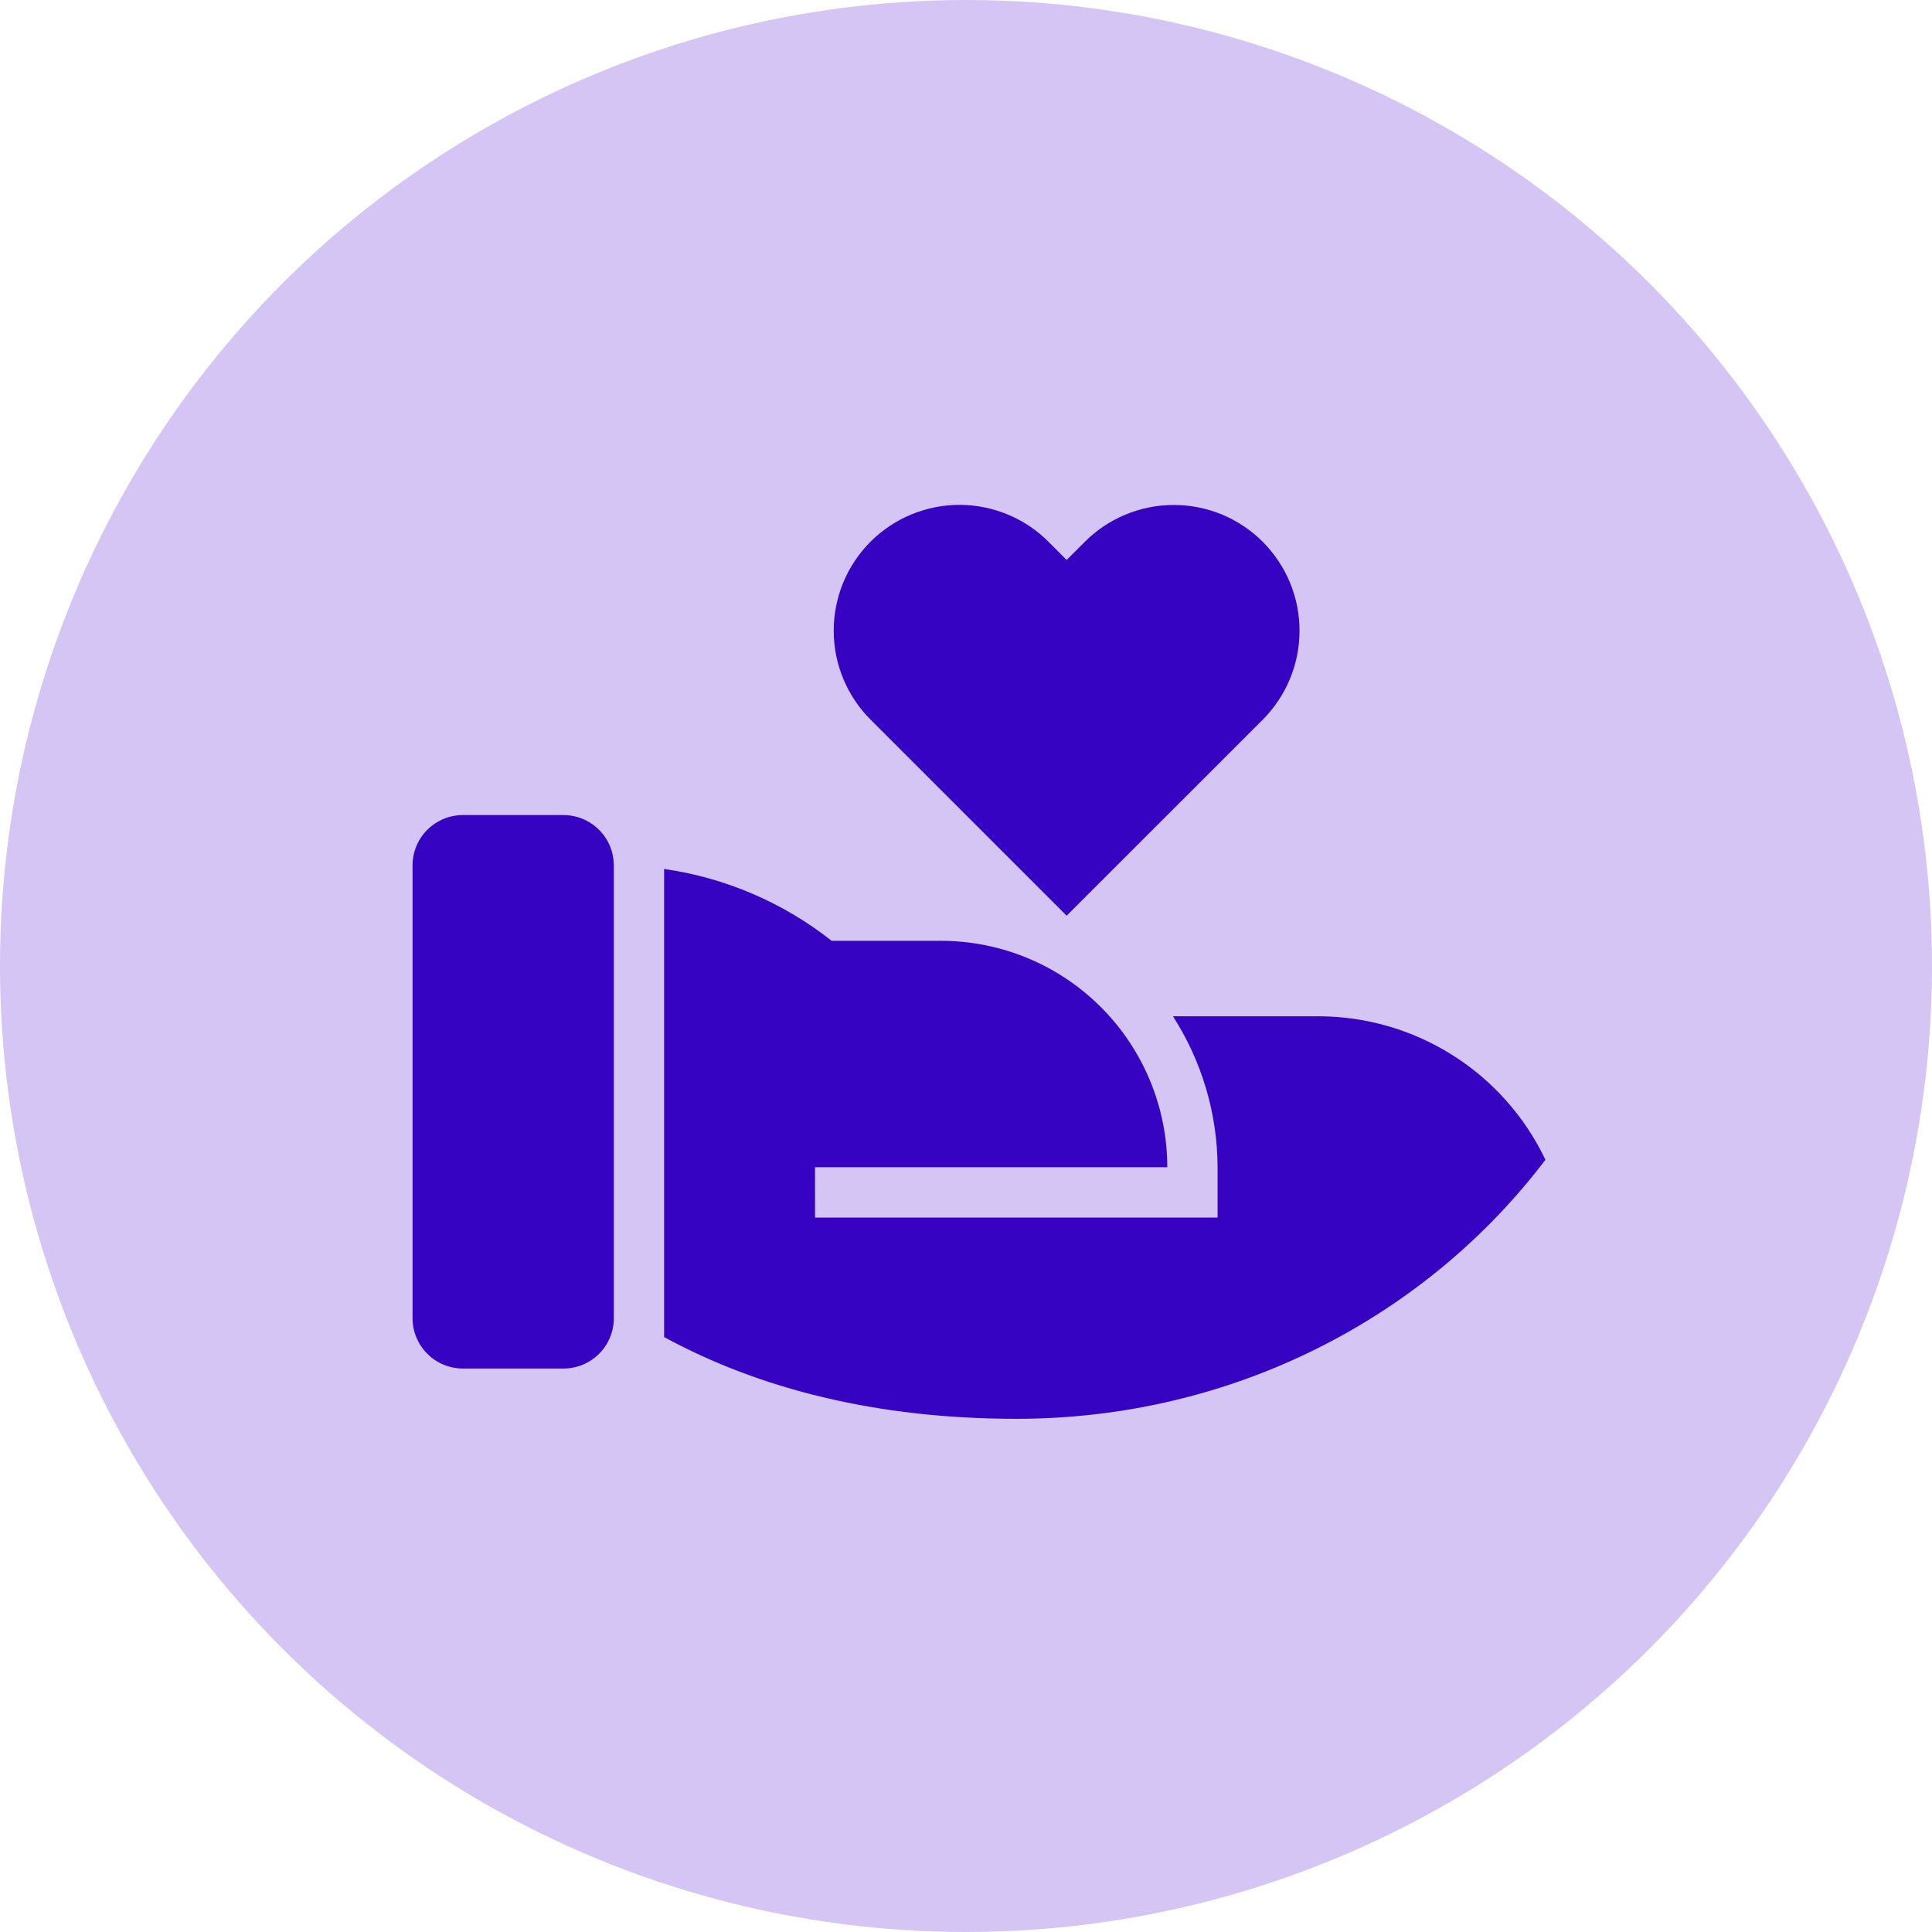 <svg width="32" height="32" viewBox="0 0 32 32" fill="none" xmlns="http://www.w3.org/2000/svg">
<circle cx="16" cy="16" r="16" fill="#D5C5F5"/>
<g clip-path="url(#clip0_1252_700)">
<path d="M13.775 15.583H15.584C16.578 15.583 17.532 15.978 18.235 16.682C18.938 17.385 19.334 18.339 19.334 19.333H13.499L13.5 20.167H20.167V19.333C20.164 18.447 19.908 17.579 19.428 16.833H21.834C22.621 16.833 23.393 17.056 24.059 17.477C24.725 17.897 25.258 18.498 25.597 19.209C23.626 21.81 20.435 23.5 16.834 23.5C14.533 23.5 12.584 23.008 11 22.146V14.393C12.014 14.538 12.971 14.949 13.775 15.583ZM9.334 13.5C9.538 13.5 9.735 13.575 9.887 13.711C10.04 13.846 10.137 14.033 10.161 14.236L10.167 14.333V21.833C10.167 22.054 10.079 22.266 9.923 22.423C9.766 22.579 9.555 22.667 9.334 22.667H7.667C7.446 22.667 7.234 22.579 7.078 22.423C6.921 22.266 6.833 22.054 6.833 21.833V14.333C6.833 14.112 6.921 13.9 7.078 13.744C7.234 13.588 7.446 13.5 7.667 13.5H9.334ZM17.372 8.979L17.667 9.275L17.962 8.98C18.155 8.785 18.385 8.63 18.638 8.525C18.891 8.419 19.163 8.364 19.437 8.364C19.711 8.363 19.983 8.417 20.237 8.521C20.49 8.626 20.721 8.78 20.915 8.974C21.108 9.168 21.262 9.398 21.367 9.652C21.472 9.906 21.525 10.177 21.524 10.452C21.524 10.726 21.469 10.998 21.363 11.251C21.257 11.504 21.102 11.734 20.908 11.927L17.667 15.167L14.425 11.925C14.23 11.732 14.076 11.502 13.97 11.249C13.864 10.996 13.809 10.724 13.809 10.45C13.808 10.175 13.862 9.904 13.966 9.65C14.071 9.397 14.225 9.166 14.419 8.972C14.613 8.778 14.844 8.625 15.097 8.52C15.351 8.415 15.623 8.362 15.897 8.362C16.171 8.363 16.443 8.418 16.696 8.524C16.949 8.629 17.179 8.784 17.372 8.979Z" fill="#3503C1"/>
</g>
<defs>
<clipPath id="clip0_1252_700">
<rect width="20" height="20" fill="white" transform="translate(6 6)"/>
</clipPath>
</defs>
</svg>
